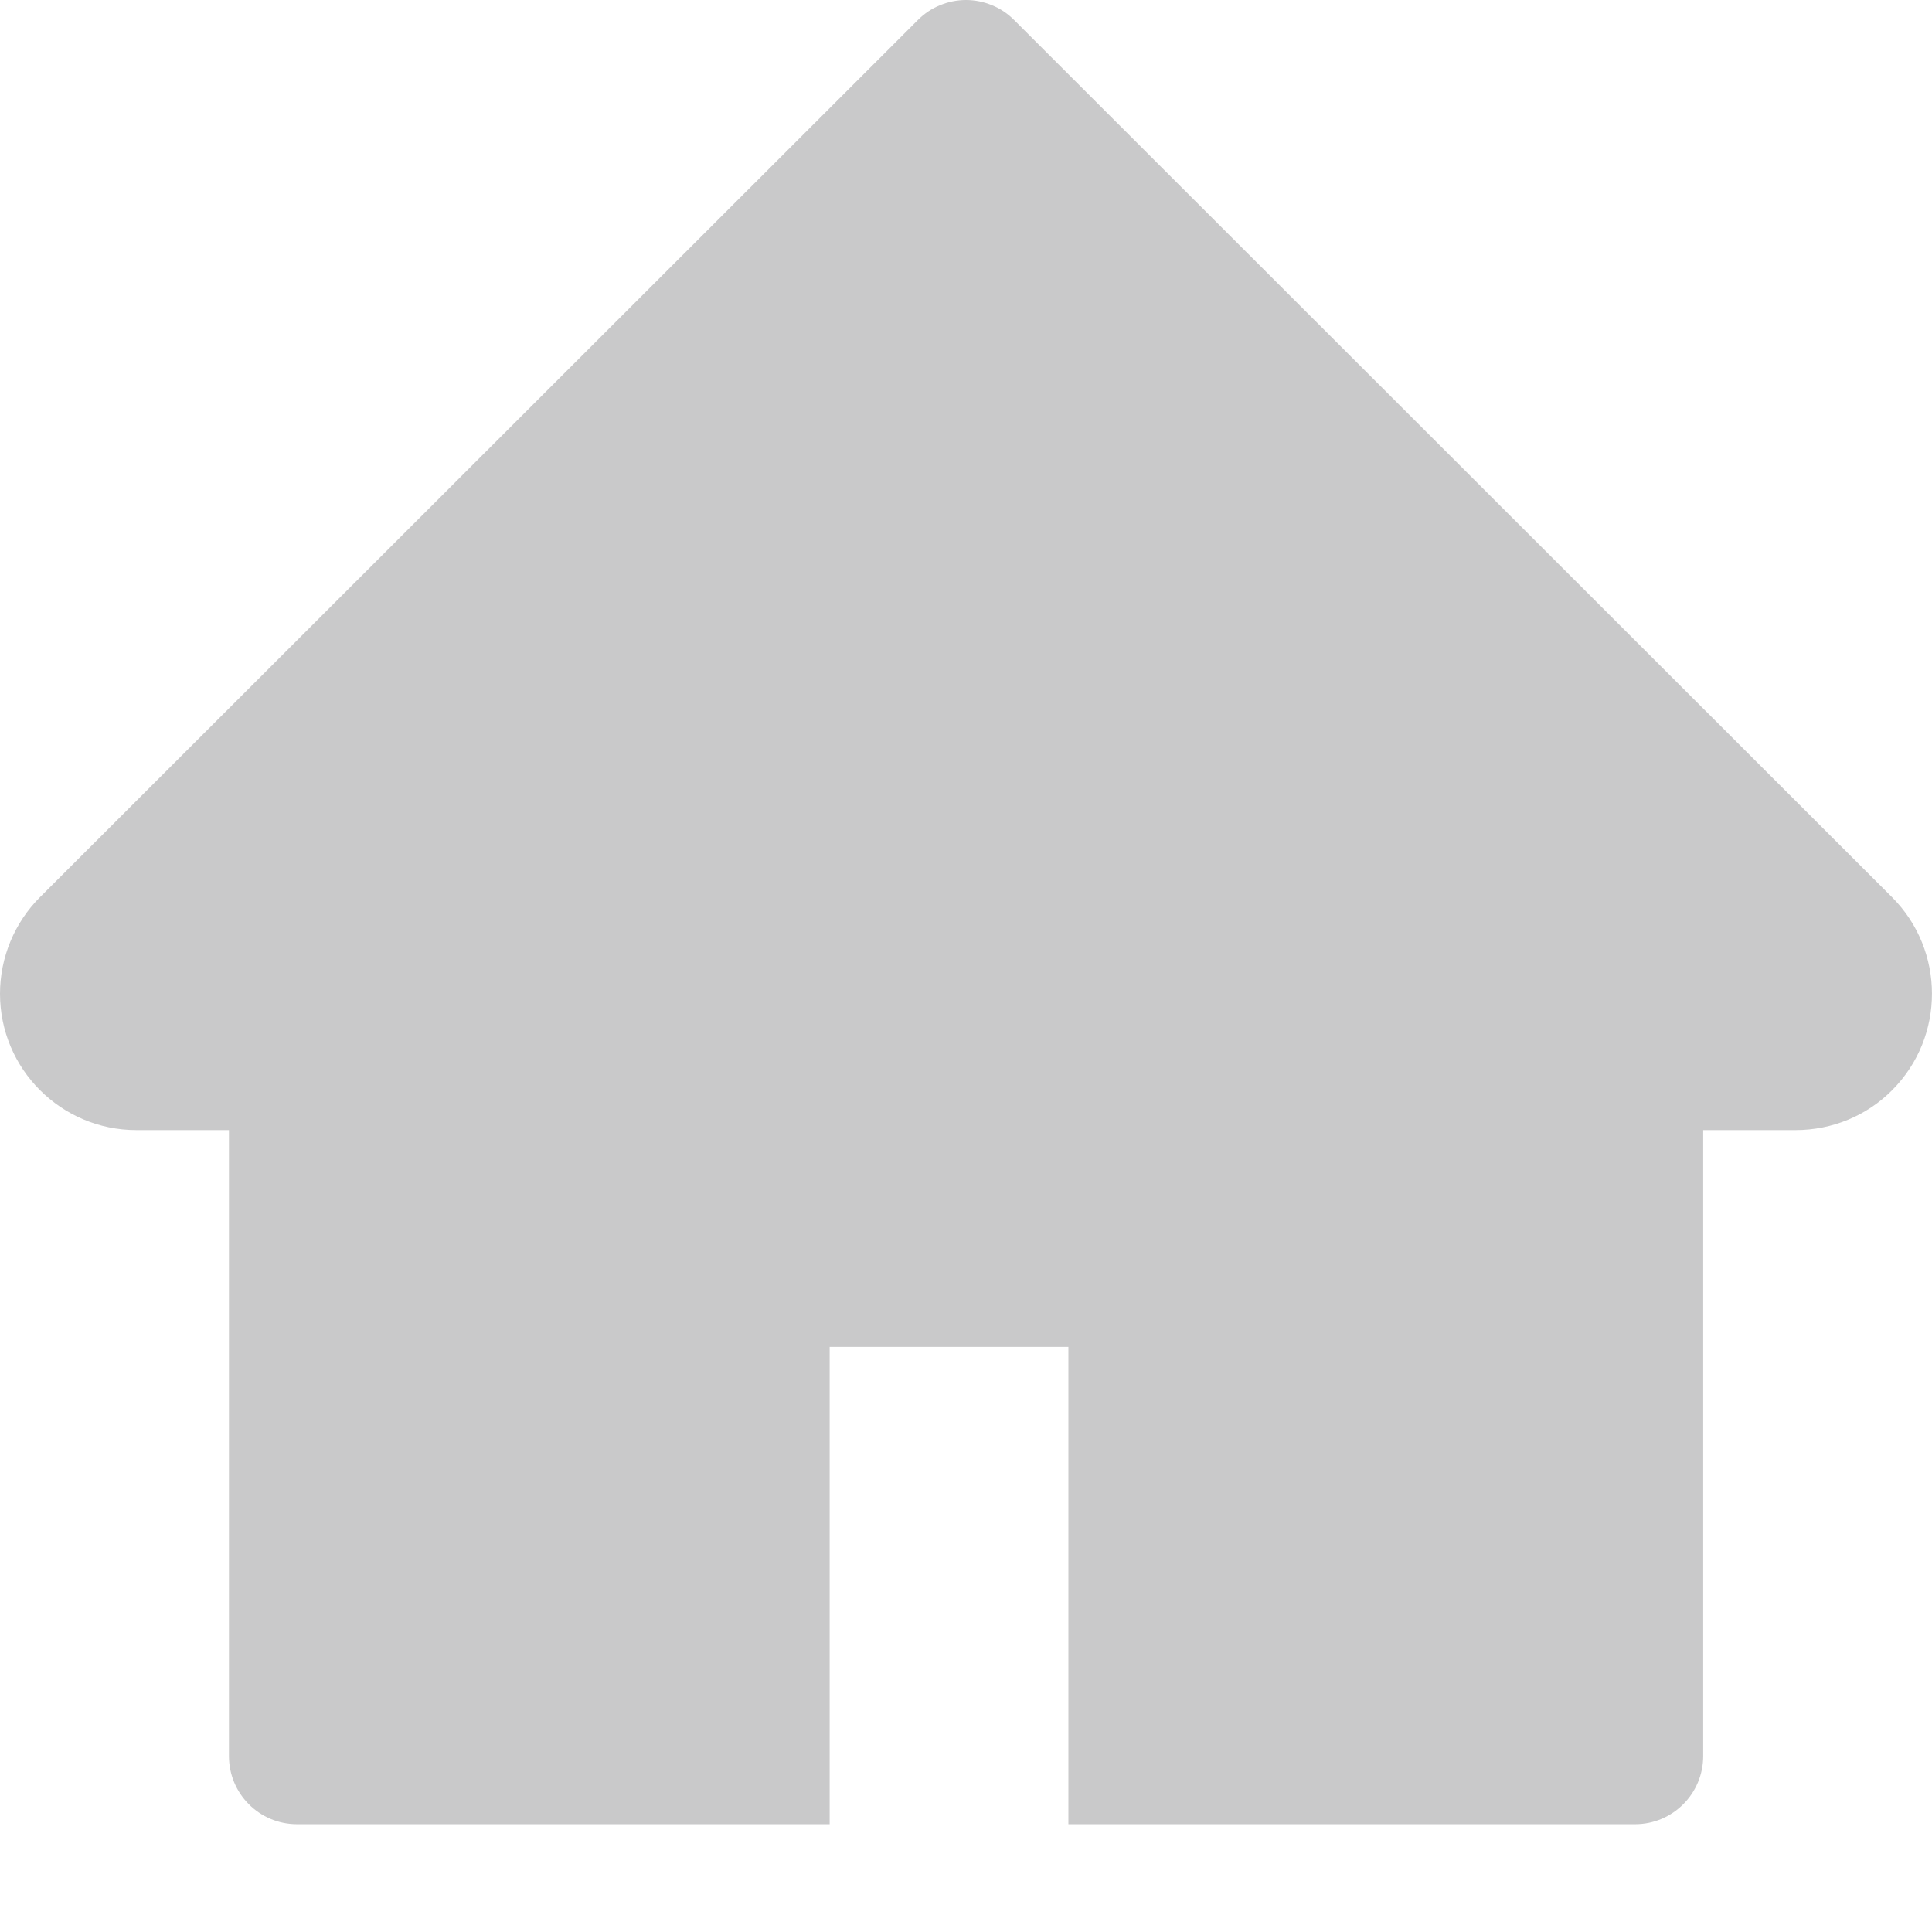 <svg width="14" height="14" viewBox="0 0 14 14" fill="none" xmlns="http://www.w3.org/2000/svg">
<path d="M13.71 6.501L7.349 0.145C7.303 0.099 7.249 0.062 7.189 0.038C7.129 0.013 7.065 0 7 0C6.935 0 6.871 0.013 6.811 0.038C6.751 0.062 6.697 0.099 6.651 0.145L0.29 6.501C0.105 6.686 0 6.938 0 7.201C0 7.746 0.443 8.189 0.988 8.189H1.659V12.725C1.659 12.998 1.879 13.219 2.153 13.219H6.012V9.76H7.742V13.219H11.848C12.121 13.219 12.342 12.998 12.342 12.725V8.189H13.012C13.275 8.189 13.527 8.086 13.712 7.899C14.096 7.513 14.096 6.887 13.71 6.501Z" fill="#C9C9CA"/>
</svg>
